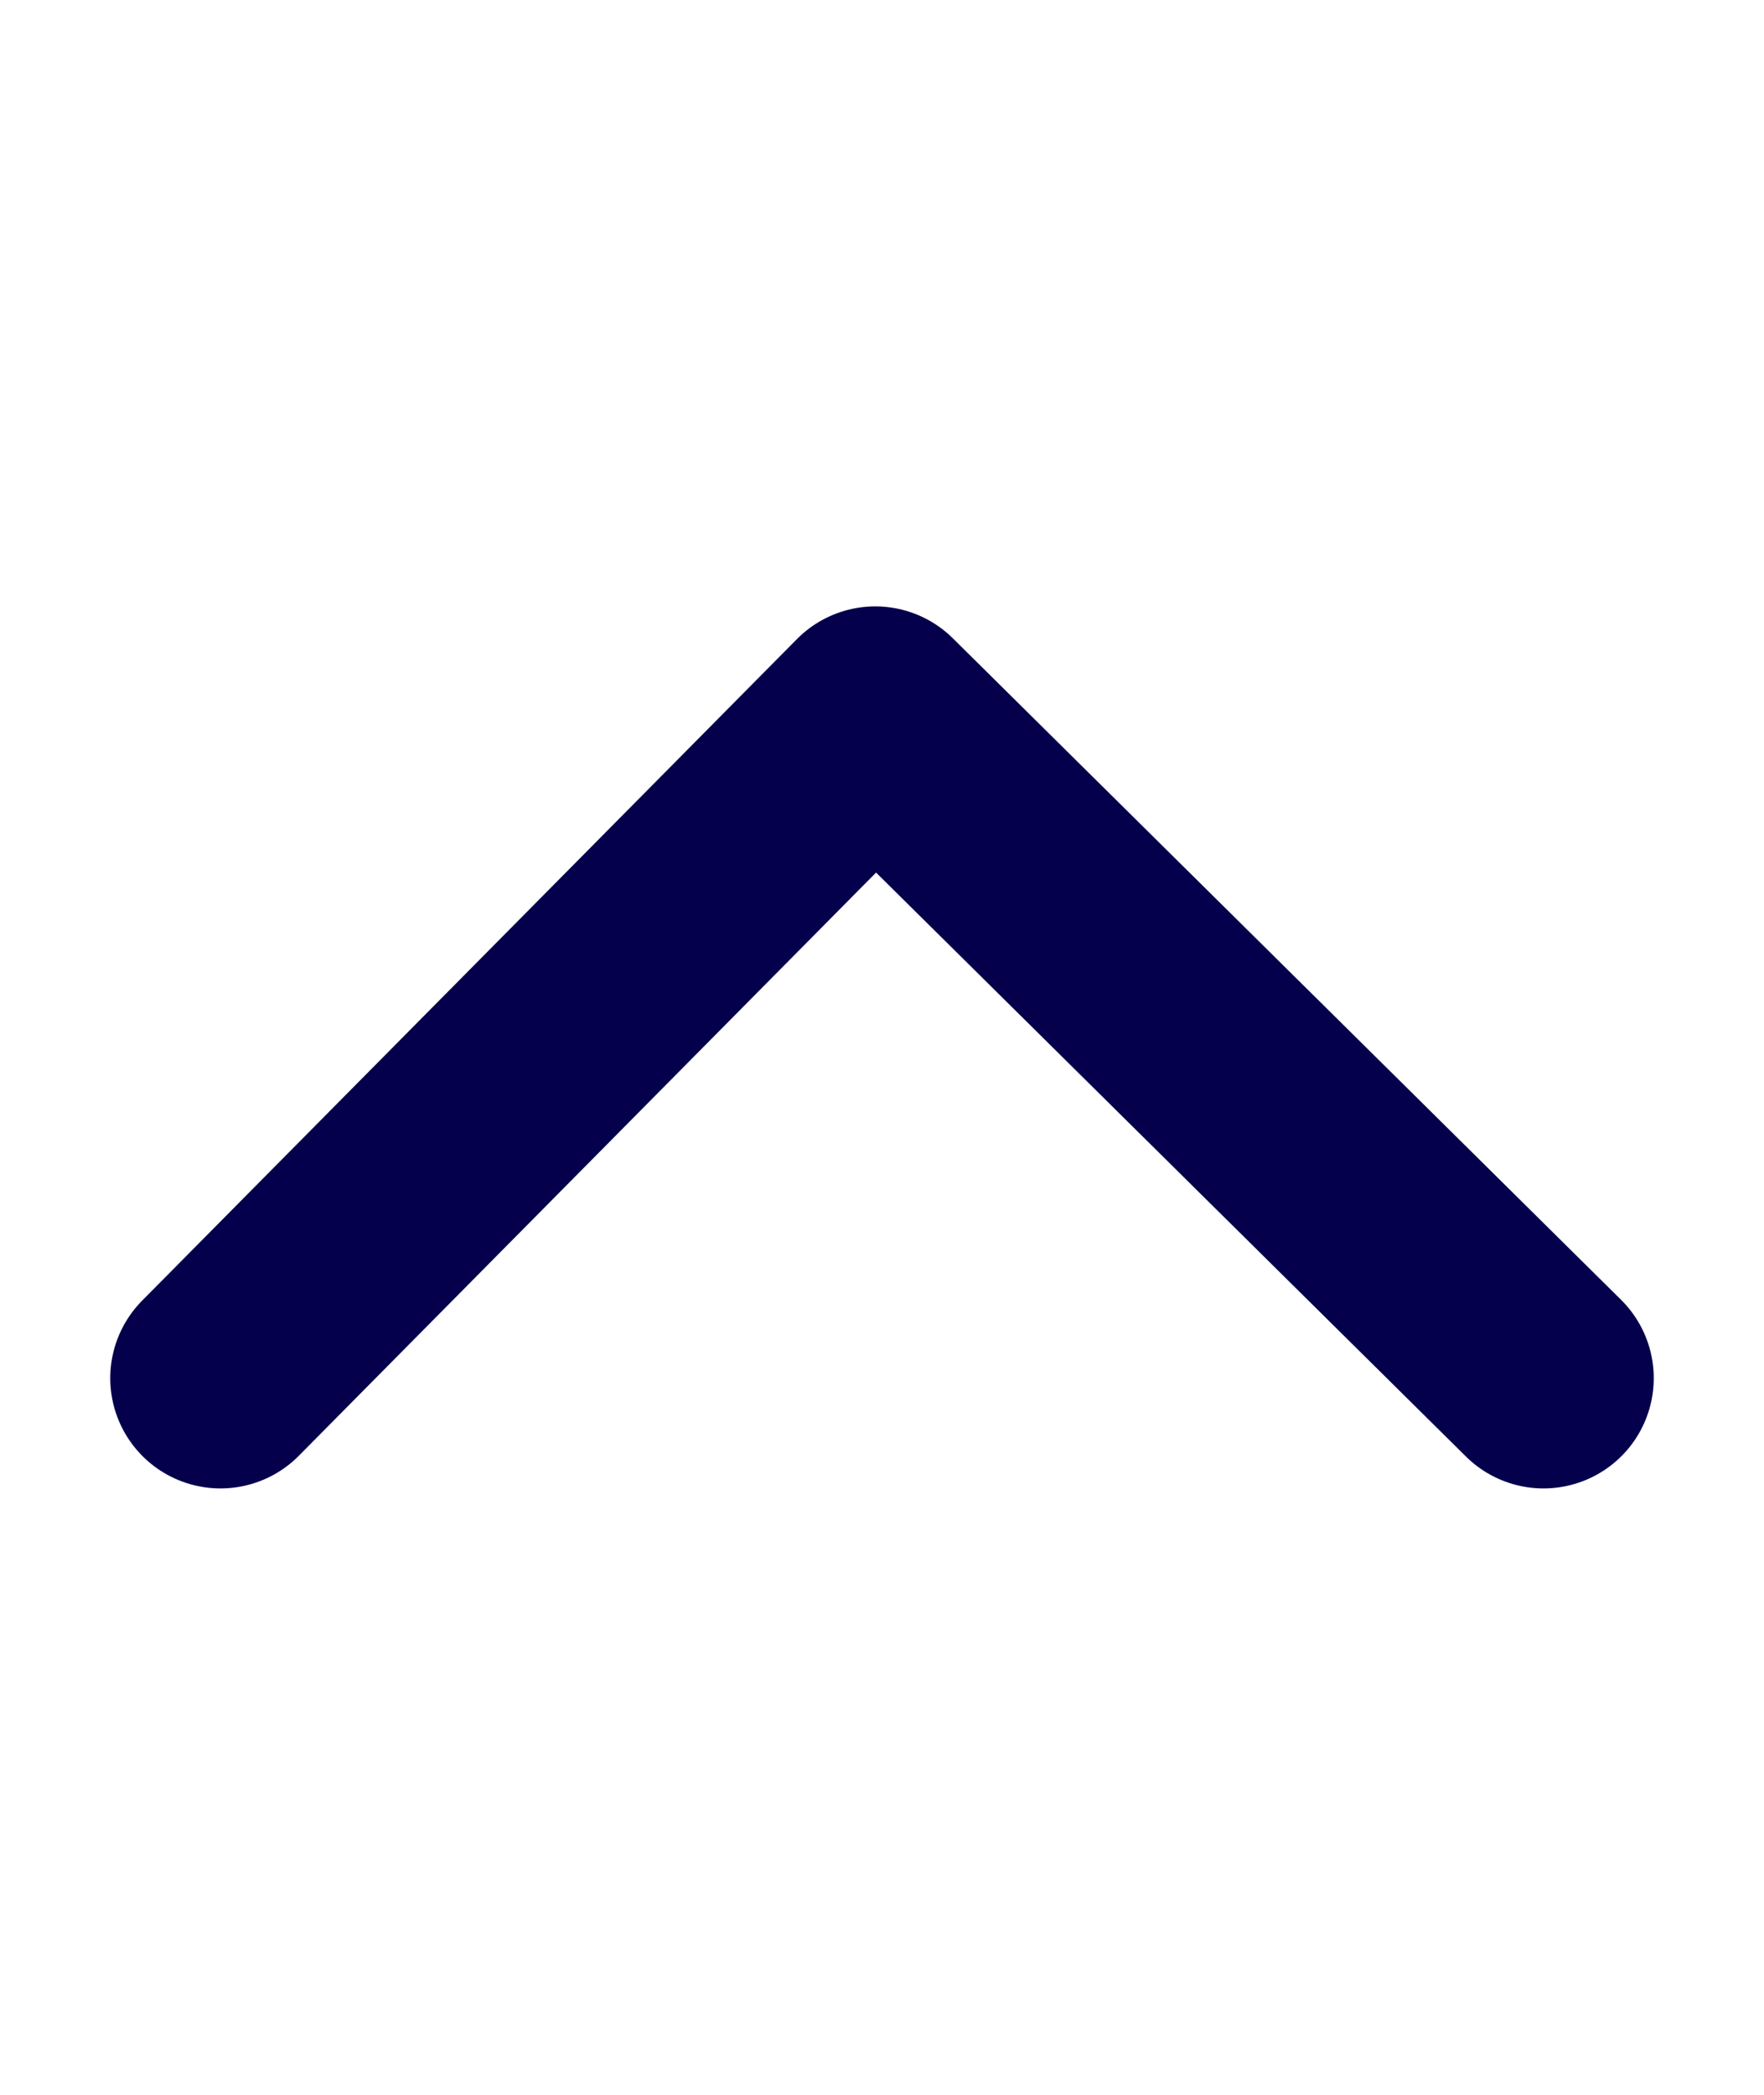 <svg width="16" height="19" viewBox="0 0 16 19" fill="none" xmlns="http://www.w3.org/2000/svg">
<path d="M14 12.5L7.939 6.5L2 12.5" stroke="#04004C" stroke-width="2" stroke-linecap="round" stroke-linejoin="round"/>
</svg>

